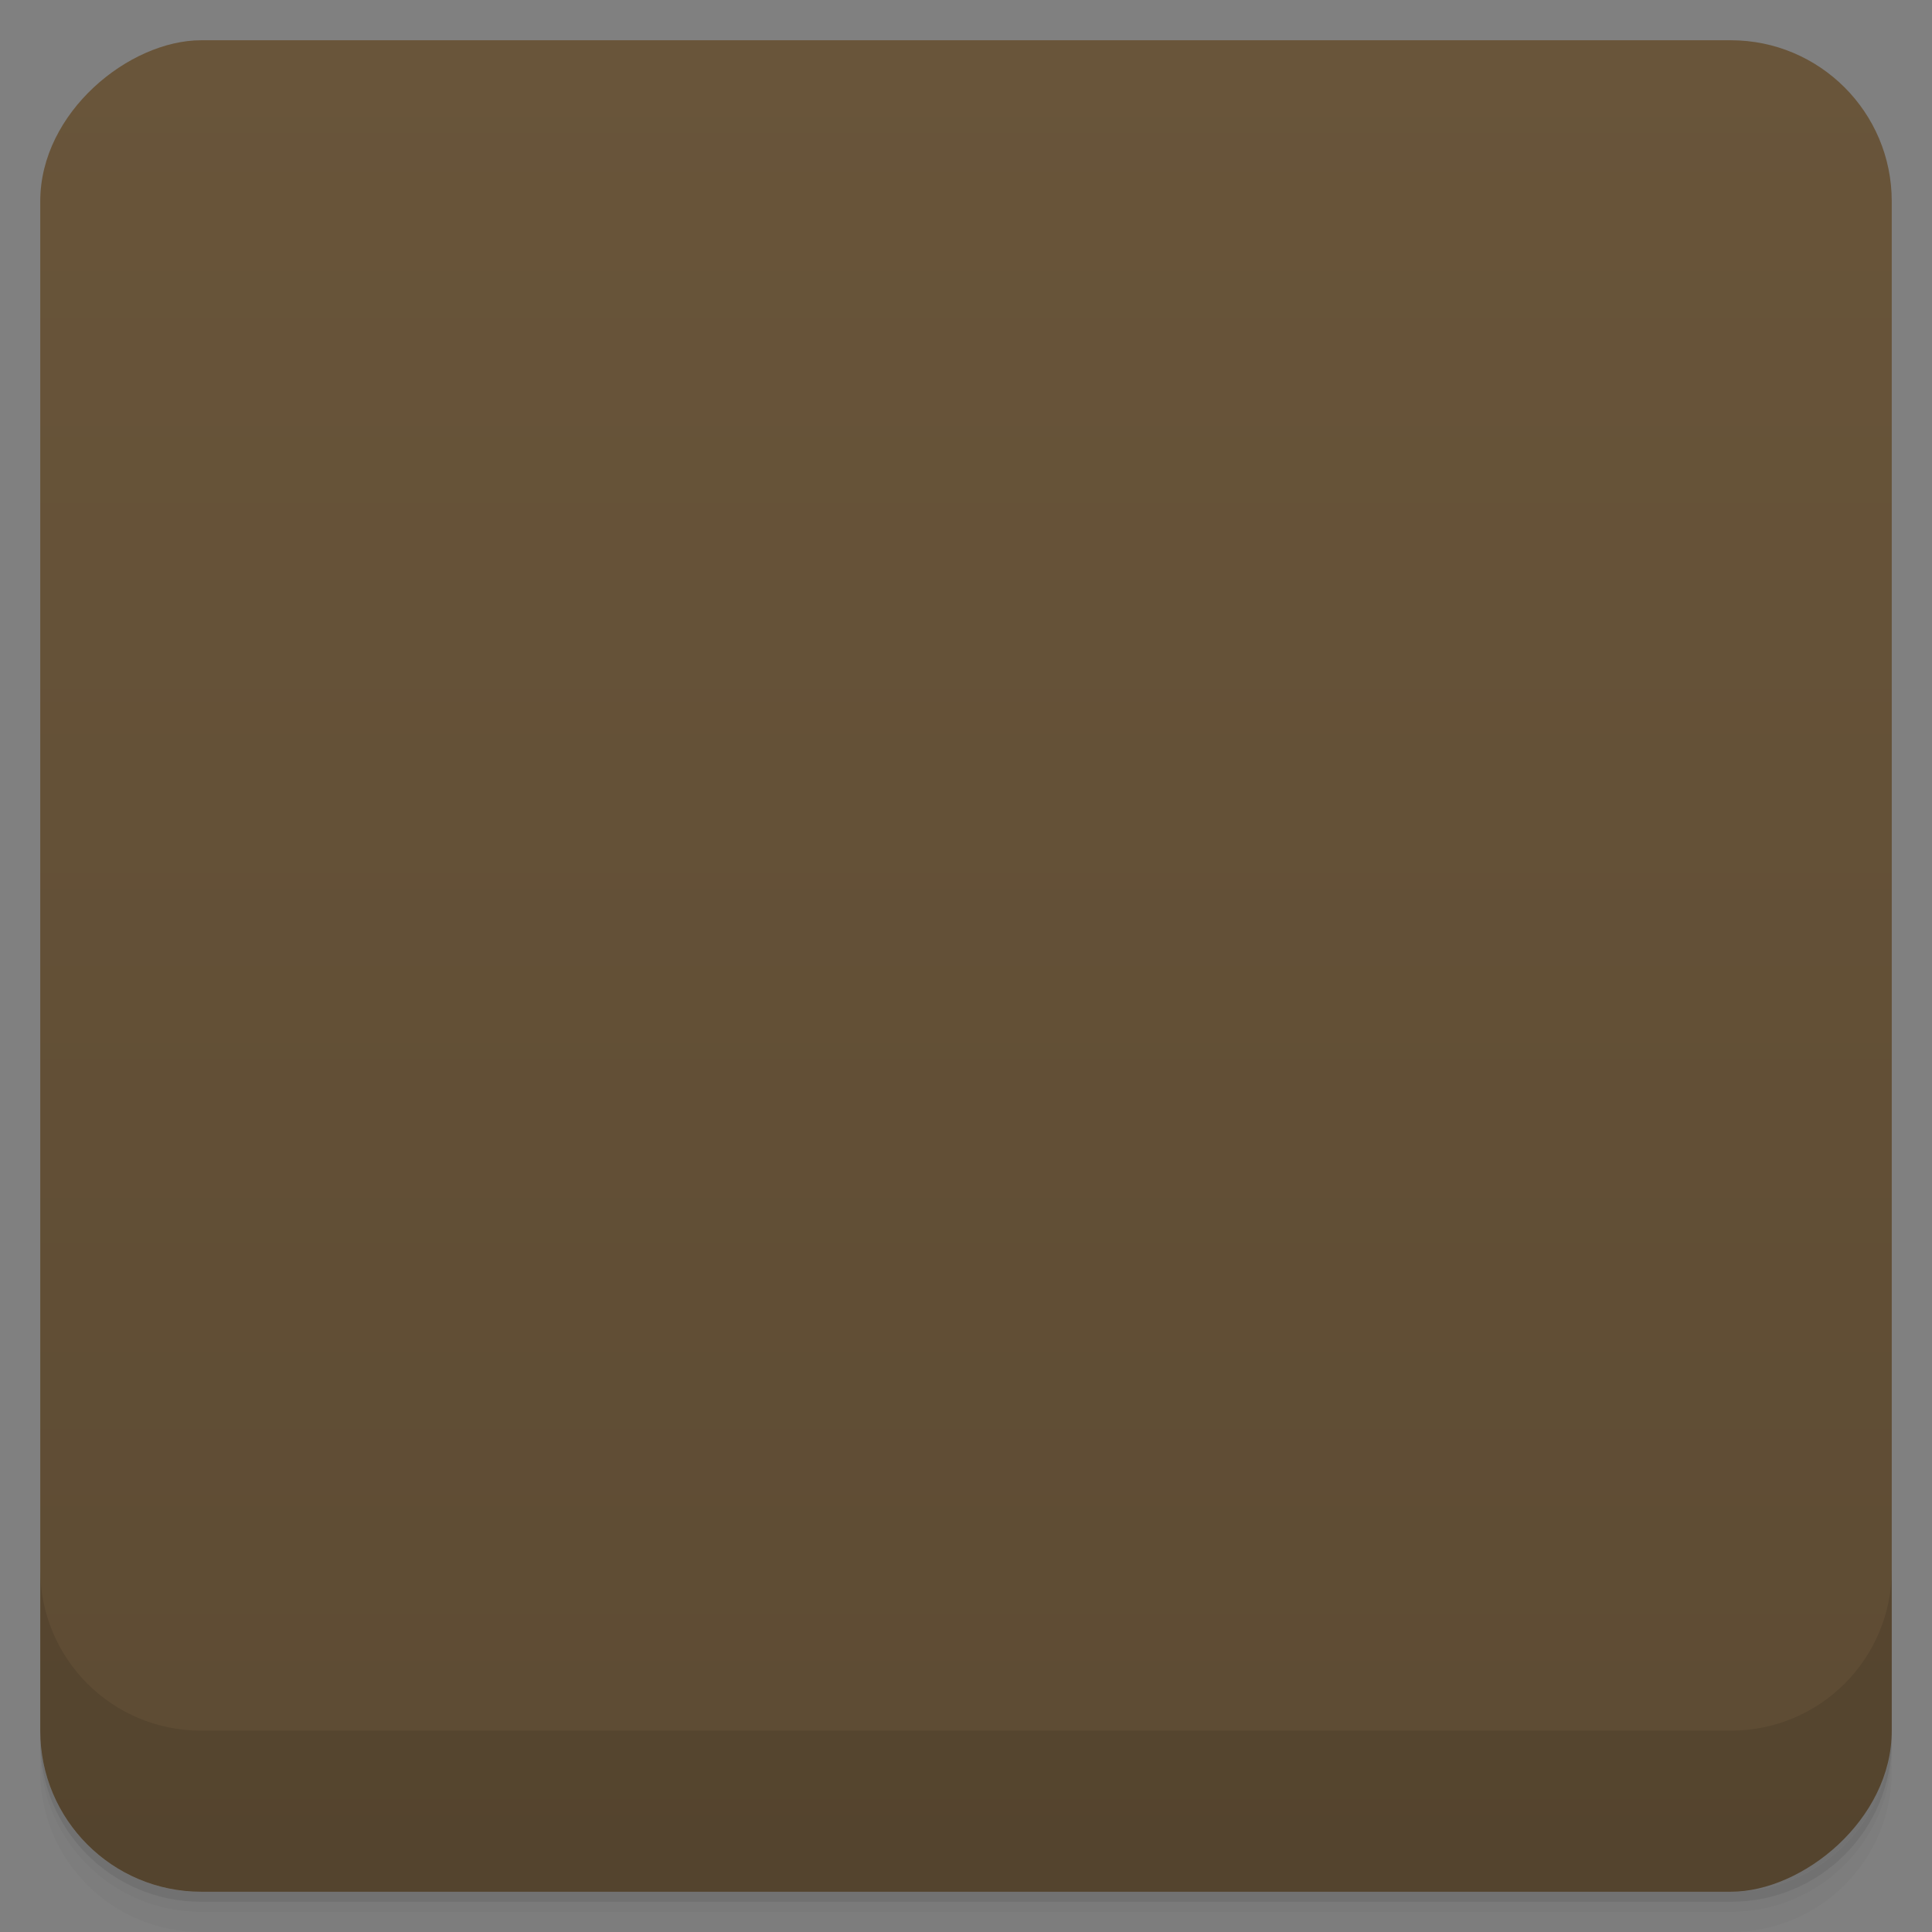 <svg viewBox="0 0 48 48">
  <rect x="0" y="0" width="48" height="48" fill="#808080" stroke="none"/>
  <defs>
    <linearGradient id="a" x1="1" x2="47" gradientUnits="userSpaceOnUse" gradientTransform="translate(-48 .002)">
      <stop stop-color="#5d4b33"/>
      <stop offset="1" stop-color="#69553a"/>
    </linearGradient>
    <clipPath id="b"/>
    <clipPath id="c"/>
  </defs>
  <path d="M1 43v.25c0 2.216 1.784 4 4 4h38c2.216 0 4-1.784 4-4V43c0 2.216-1.784 4-4 4H5c-2.216 0-4-1.784-4-4zm0 .5v.5c0 2.216 1.784 4 4 4h38c2.216 0 4-1.784 4-4v-.5c0 2.216-1.784 4-4 4H5c-2.216 0-4-1.784-4-4z" opacity=".02"/>
  <path d="M1 43.25v.25c0 2.216 1.784 4 4 4h38c2.216 0 4-1.784 4-4v-.25c0 2.216-1.784 4-4 4H5c-2.216 0-4-1.784-4-4z" opacity=".05"/>
  <path d="M1 43v.25c0 2.216 1.784 4 4 4h38c2.216 0 4-1.784 4-4V43c0 2.216-1.784 4-4 4H5c-2.216 0-4-1.784-4-4z" opacity=".1"/>
  <rect width="46" height="46" x="-47" y="1" rx="4" transform="rotate(-90)" fill="url(#a)"/>
  <g clip-path="url(#b)">
    <path d="M23.965 12a2.395 2.395 0 0 0-2.355 2.426v3.797l-2.68-2.684a2.423 2.423 0 0 0-1.727-.719c-.648 0-1.266.254-1.715.719a2.396 2.396 0 0 0 .051 3.383l2.691 2.691h-3.797a2.408 2.408 0 0 0-2.105 1.188 2.382 2.382 0 0 0 0 2.414 2.413 2.413 0 0 0 2.105 1.188h3.797l-2.684 2.68a2.4 2.4 0 0 0-.648 2.324 2.403 2.403 0 0 0 1.707 1.707 2.4 2.4 0 0 0 2.324-.648l2.68-2.684v3.789a2.417 2.417 0 0 0 1.188 2.105 2.4 2.4 0 0 0 2.414 0 2.414 2.414 0 0 0 1.188-2.105v-3.789l2.68 2.684a2.391 2.391 0 1 0 4.031-1.059 2.403 2.403 0 0 0-.648-2.332l-2.672-2.672h3.789a2.382 2.382 0 0 0 1.723-.711 2.37 2.37 0 0 0 .699-1.723 2.392 2.392 0 0 0-2.422-2.355h-3.801l2.695-2.691a2.388 2.388 0 0 0 .719-1.715c0-.648-.262-1.266-.727-1.715a2.4 2.4 0 0 0-3.383.047l-2.68 2.684v-3.797a2.39 2.39 0 0 0-.711-1.727 2.385 2.385 0 0 0-1.723-.699m-.004 0" opacity=".1"/>
  </g>
  <g>
    <g clip-path="url(#c)">
      <path d="M23.965 11a2.395 2.395 0 0 0-2.355 2.426v3.797l-2.68-2.684a2.423 2.423 0 0 0-1.727-.719c-.648 0-1.266.254-1.715.719a2.396 2.396 0 0 0 .051 3.383l2.691 2.691h-3.797a2.408 2.408 0 0 0-2.105 1.188 2.382 2.382 0 0 0 0 2.414 2.413 2.413 0 0 0 2.105 1.188h3.797l-2.684 2.68a2.4 2.4 0 0 0-.648 2.324 2.403 2.403 0 0 0 1.707 1.707 2.4 2.4 0 0 0 2.324-.648l2.68-2.684v3.789a2.417 2.417 0 0 0 1.188 2.105 2.4 2.4 0 0 0 2.414 0 2.414 2.414 0 0 0 1.188-2.105v-3.789l2.68 2.684a2.391 2.391 0 1 0 4.031-1.059 2.403 2.403 0 0 0-.648-2.332l-2.672-2.672h3.789a2.382 2.382 0 0 0 1.723-.711 2.37 2.37 0 0 0 .699-1.723 2.392 2.392 0 0 0-2.422-2.355h-3.801l2.695-2.691a2.388 2.388 0 0 0 .719-1.715c0-.648-.262-1.266-.727-1.715a2.4 2.4 0 0 0-3.383.047l-2.68 2.684v-3.797a2.39 2.39 0 0 0-.711-1.727 2.385 2.385 0 0 0-1.723-.699m-.004 0" fill="#f9f9f9"/>
    </g>
  </g>
  <g>
    <path d="M1 38.998v4c0 2.216 1.784 4 4 4h38c2.216 0 4-1.784 4-4v-4c0 2.216-1.784 4-4 4H5c-2.216 0-4-1.784-4-4z" opacity=".1"/>
  </g>
</svg>

